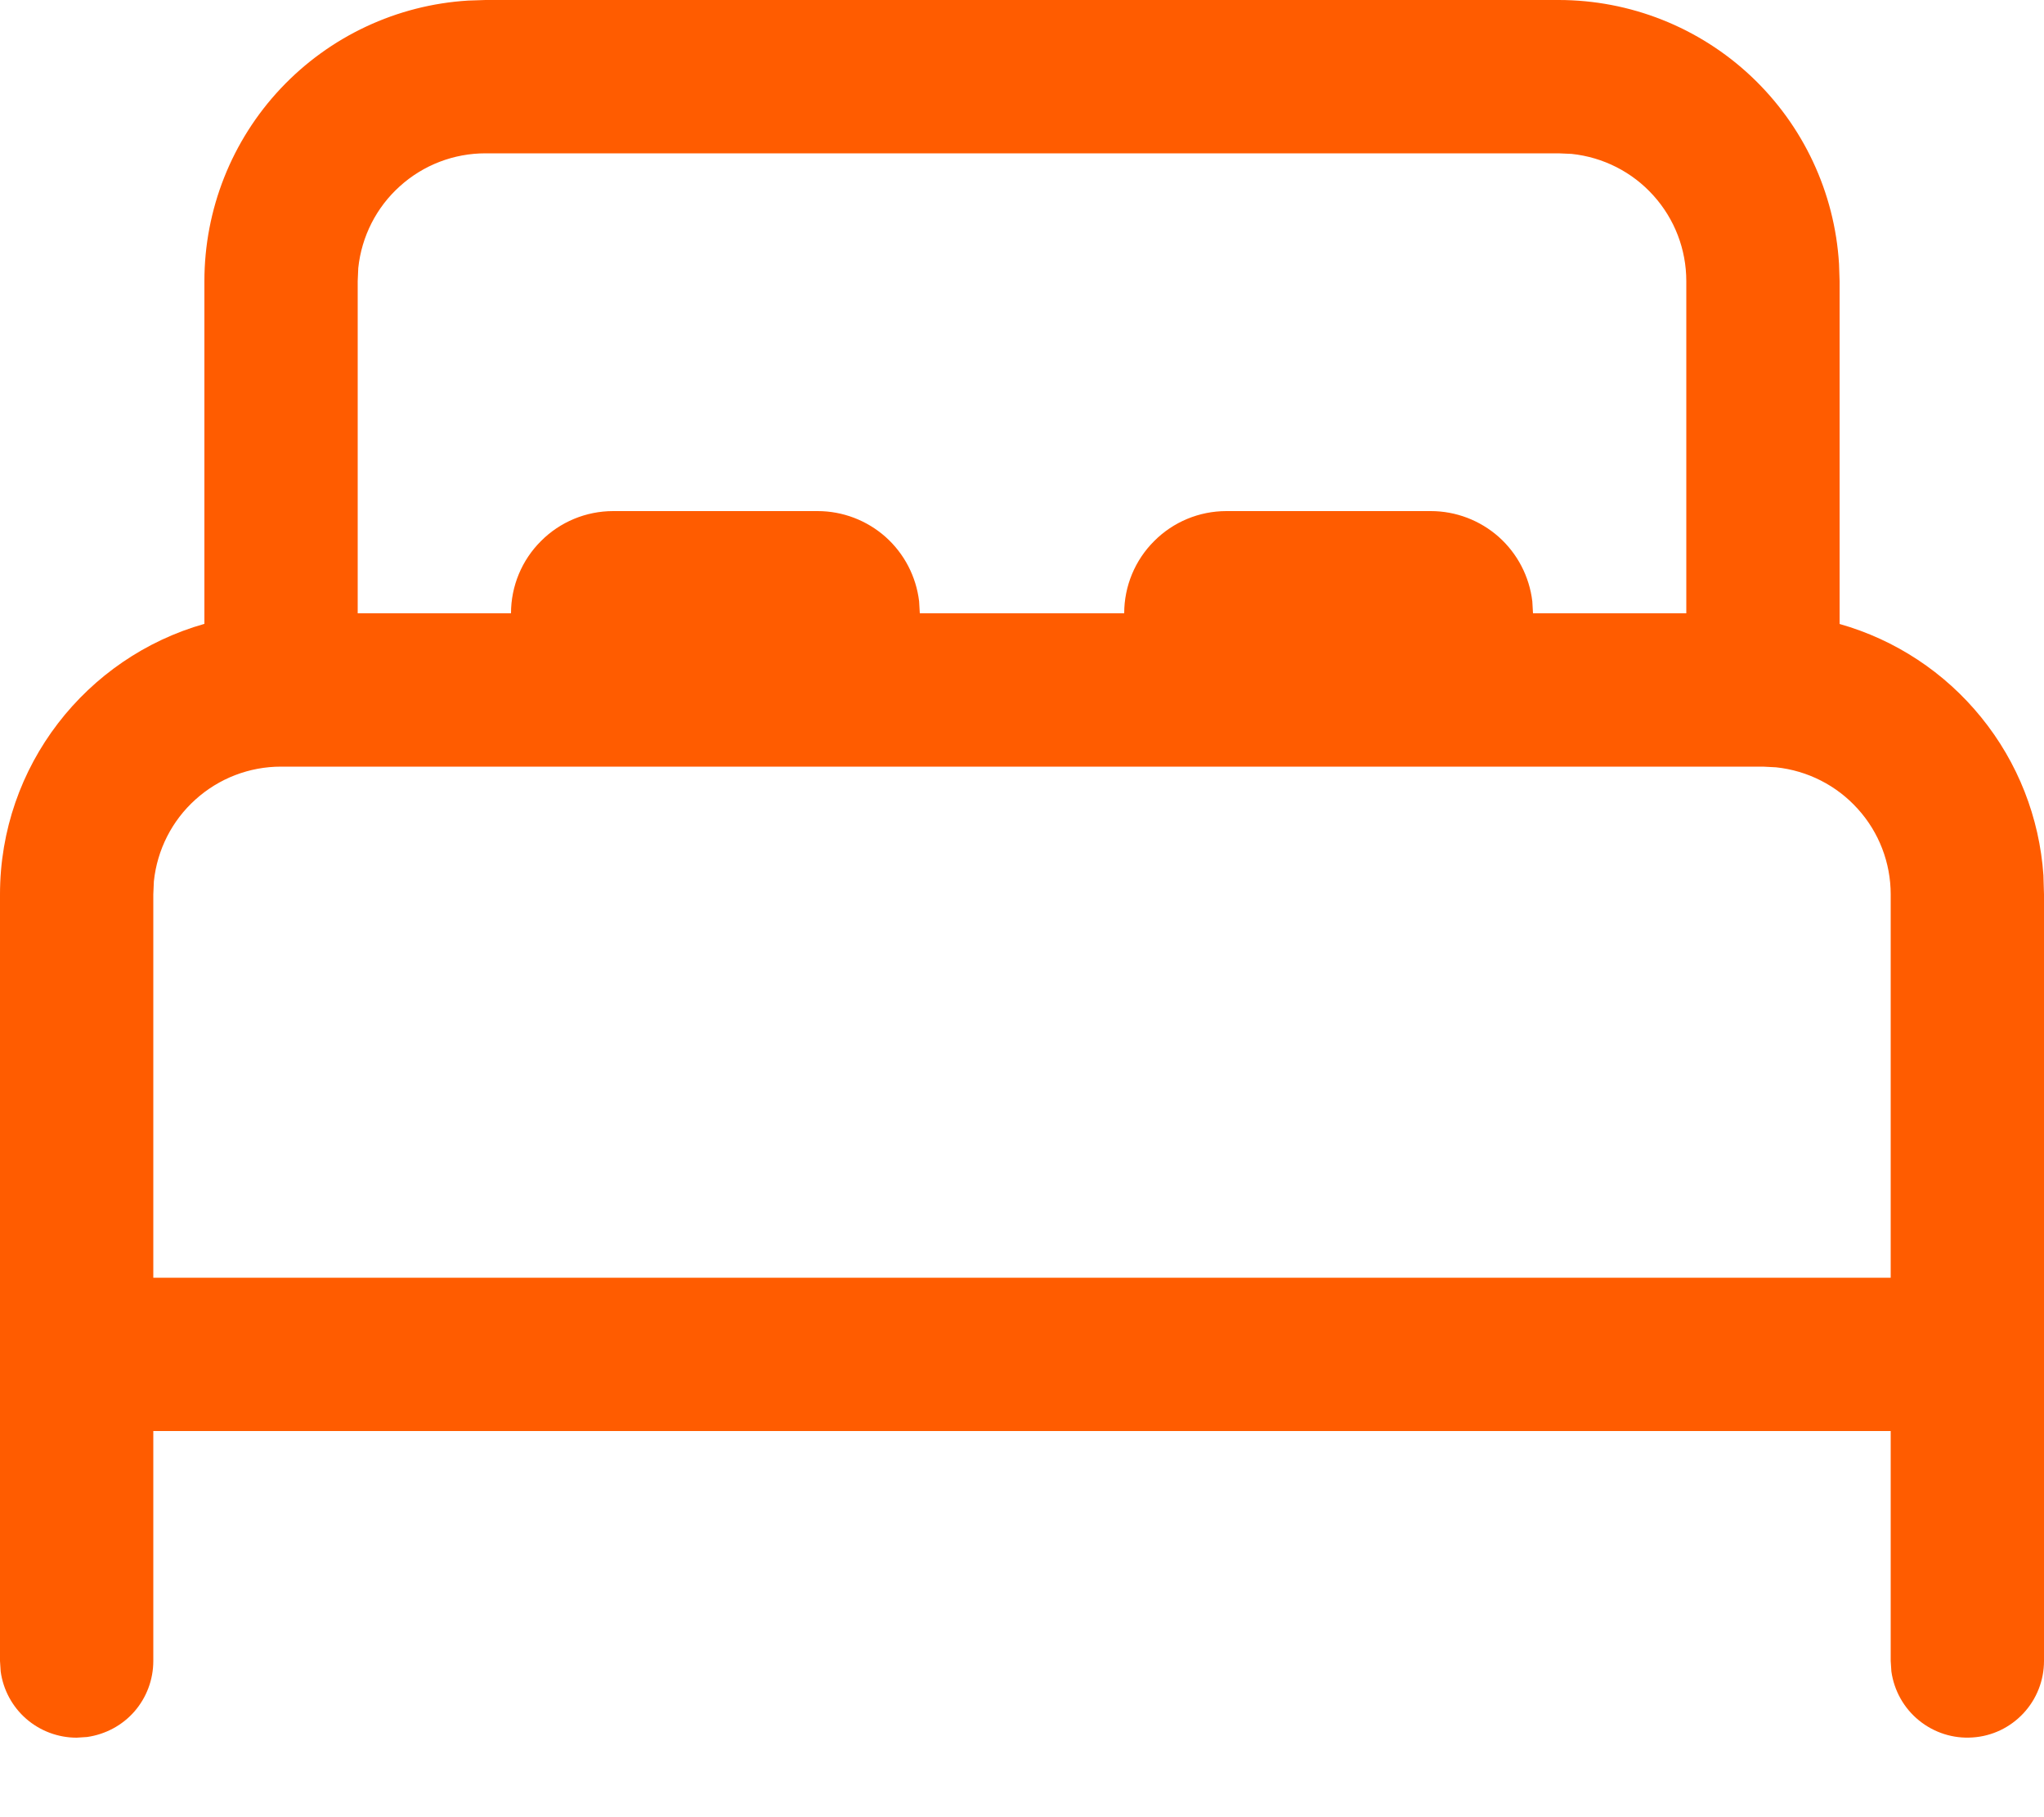 <svg width="18" height="16" viewBox="0 0 18 16" fill="none" xmlns="http://www.w3.org/2000/svg">
<path d="M4.275 3.0497e-09H13.725C14.355 -3.12653e-05 14.962 0.24 15.421 0.672C15.88 1.104 16.157 1.695 16.195 2.324L16.2 2.475V5.494C16.691 5.633 17.126 5.92 17.447 6.316C17.769 6.712 17.96 7.198 17.995 7.707L18 7.875V14.625C18 14.796 17.935 14.961 17.818 15.086C17.701 15.211 17.542 15.287 17.371 15.298C17.2 15.31 17.032 15.256 16.899 15.148C16.766 15.04 16.68 14.886 16.656 14.717L16.65 14.625V12.6H1.35V14.625C1.35 14.788 1.291 14.946 1.184 15.069C1.077 15.192 0.928 15.271 0.767 15.294L0.675 15.3C0.512 15.3 0.354 15.241 0.231 15.134C0.108 15.027 0.028 14.878 0.006 14.717L0 14.625V7.875C0 6.742 0.761 5.787 1.8 5.493V2.475C1.8 1.845 2.04 1.238 2.472 0.779C2.904 0.32 3.495 0.043 4.124 0.005L4.275 3.0497e-09ZM15.525 6.75H2.475C2.196 6.75 1.928 6.853 1.721 7.04C1.514 7.226 1.384 7.483 1.355 7.76L1.35 7.875V11.25H16.65V7.875C16.65 7.597 16.547 7.328 16.36 7.122C16.174 6.915 15.917 6.785 15.64 6.756L15.525 6.75ZM13.725 1.35H4.275C3.996 1.35 3.728 1.453 3.521 1.64C3.314 1.826 3.184 2.083 3.155 2.36L3.15 2.475V5.4H4.5C4.5 5.161 4.595 4.932 4.764 4.764C4.932 4.595 5.161 4.5 5.4 4.5H7.2C7.42 4.5 7.633 4.581 7.798 4.727C7.963 4.874 8.068 5.076 8.094 5.295L8.1 5.4H9.9C9.9 5.161 9.995 4.932 10.164 4.764C10.332 4.595 10.561 4.5 10.8 4.5H12.6C12.82 4.5 13.033 4.581 13.198 4.727C13.363 4.874 13.468 5.076 13.494 5.295L13.5 5.4H14.85V2.475C14.85 2.196 14.747 1.928 14.56 1.721C14.374 1.514 14.117 1.384 13.84 1.355L13.725 1.35Z" fill="#FF5C00"/>
</svg>
